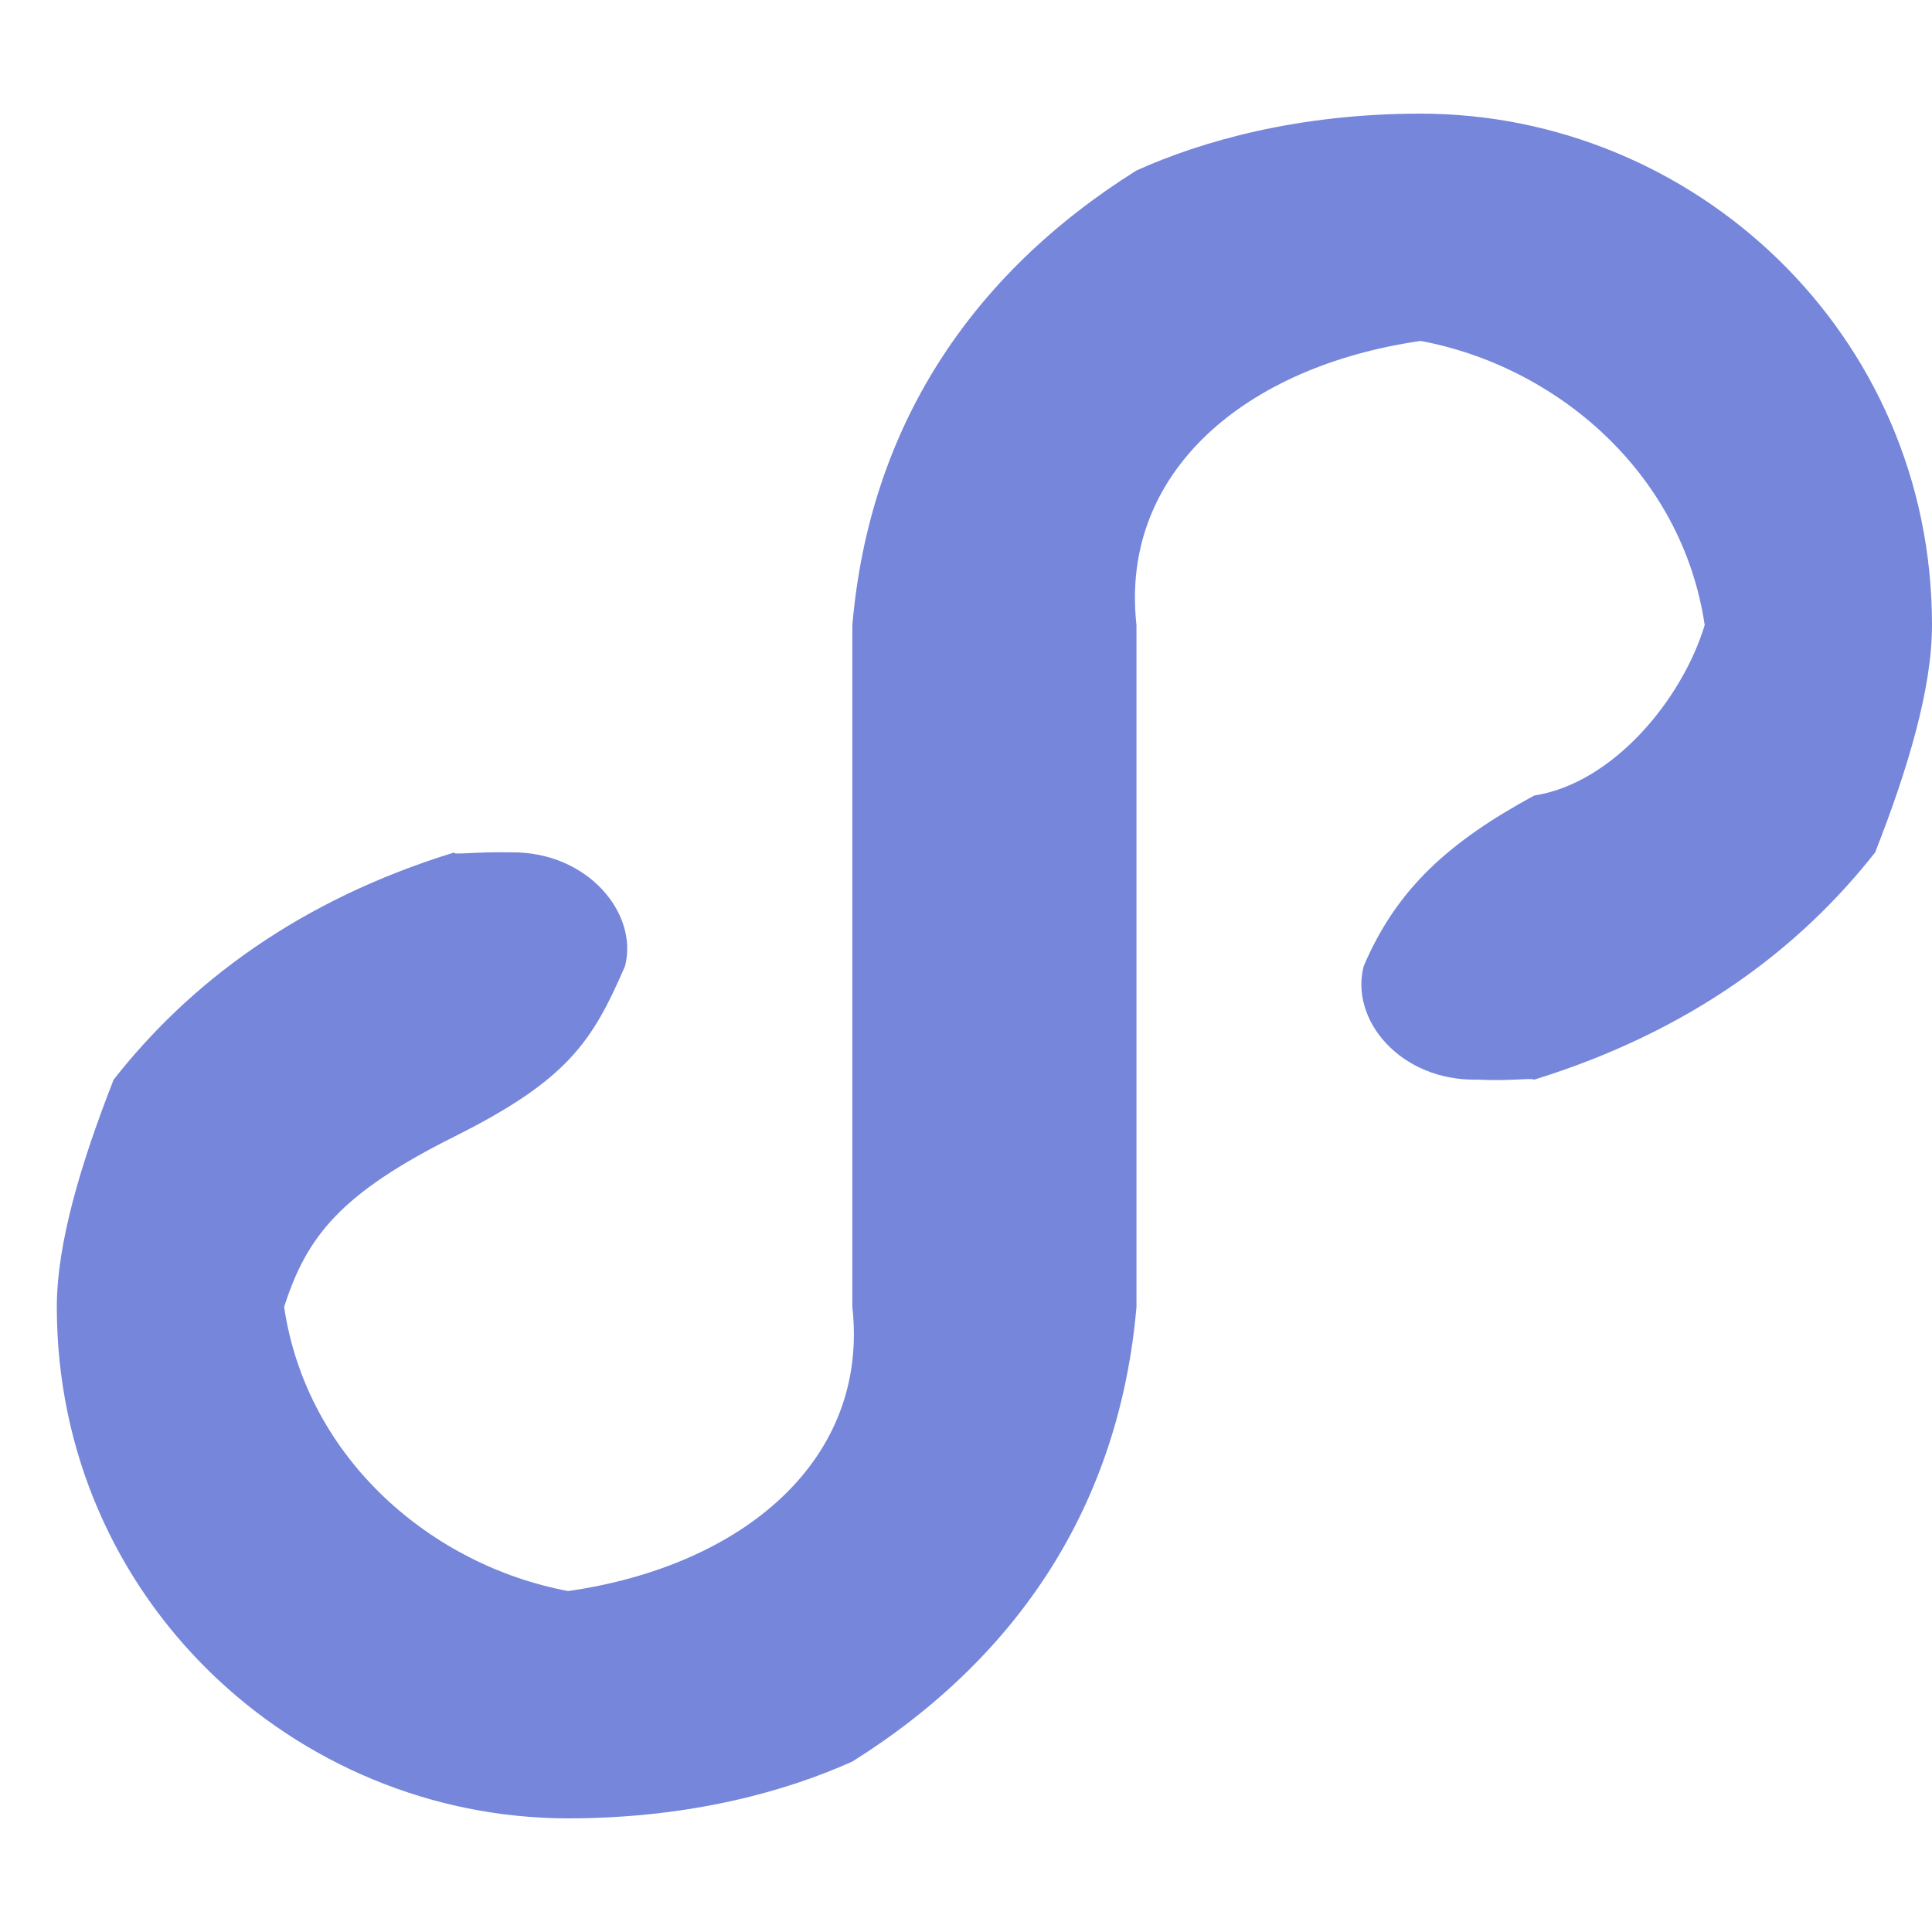 <?xml version="1.0" encoding="UTF-8" standalone="no"?>
<svg width="34px" height="34px" viewBox="0 0 34 34" version="1.1" xmlns="http://www.w3.org/2000/svg" xmlns:xlink="http://www.w3.org/1999/xlink">
    <!-- Generator: Sketch 41.2 (35397) - http://www.bohemiancoding.com/sketch -->
    <title>Miniapp</title>
    <desc>Created with Sketch.</desc>
    <defs></defs>
    <g id="★-Slice-★" stroke="none" stroke-width="1" fill="none" fill-rule="evenodd">
        <g id="SLICE" transform="translate(-1316, -1235)" fill="#7586DB">
            <path d="M1336,1238 C1333.063,1239.843 1331.3,1242.538 1331,1246 L1331,1258 C1331.3,1260.69 1329.083,1262.556 1326,1263 C1323.616,1262.556 1321.4,1260.69 1321,1258 C1321.4,1256.751 1322,1256 1324,1255 C1326,1254 1326.428,1253.322 1327,1252 C1327.238,1251.072 1326.338,1249.986 1325,1250 C1324.349,1249.986 1323.946,1250.053 1324,1250 C1321.249,1250.845 1319.327,1252.309 1318,1254 C1317.428,1255.458 1317,1256.878 1317,1258 C1317,1263.137 1321.194,1267 1326,1267 C1328.169,1267 1329.862,1266.512 1331,1266 C1333.937,1264.157 1335.7,1261.462 1336,1258 L1336,1246 C1335.7,1243.31 1337.916,1241.444 1341,1241 C1343.383,1241.444 1345.6,1243.31 1346,1246 C1345.6,1247.319 1344.38,1248.787 1343,1249 C1341.505,1249.812 1340.582,1250.636 1340,1252 C1339.749,1252.946 1340.645,1254.028 1342,1254 C1342.589,1254.028 1342.952,1253.966 1343,1254 C1345.767,1253.142 1347.678,1251.682 1349,1250 C1349.572,1248.542 1350,1247.122 1350,1246 C1350,1240.863 1345.806,1237 1341,1237 C1338.831,1237 1337.138,1237.488 1336,1238 Z" id="Miniapp"></path>
        </g>
    </g>
</svg>